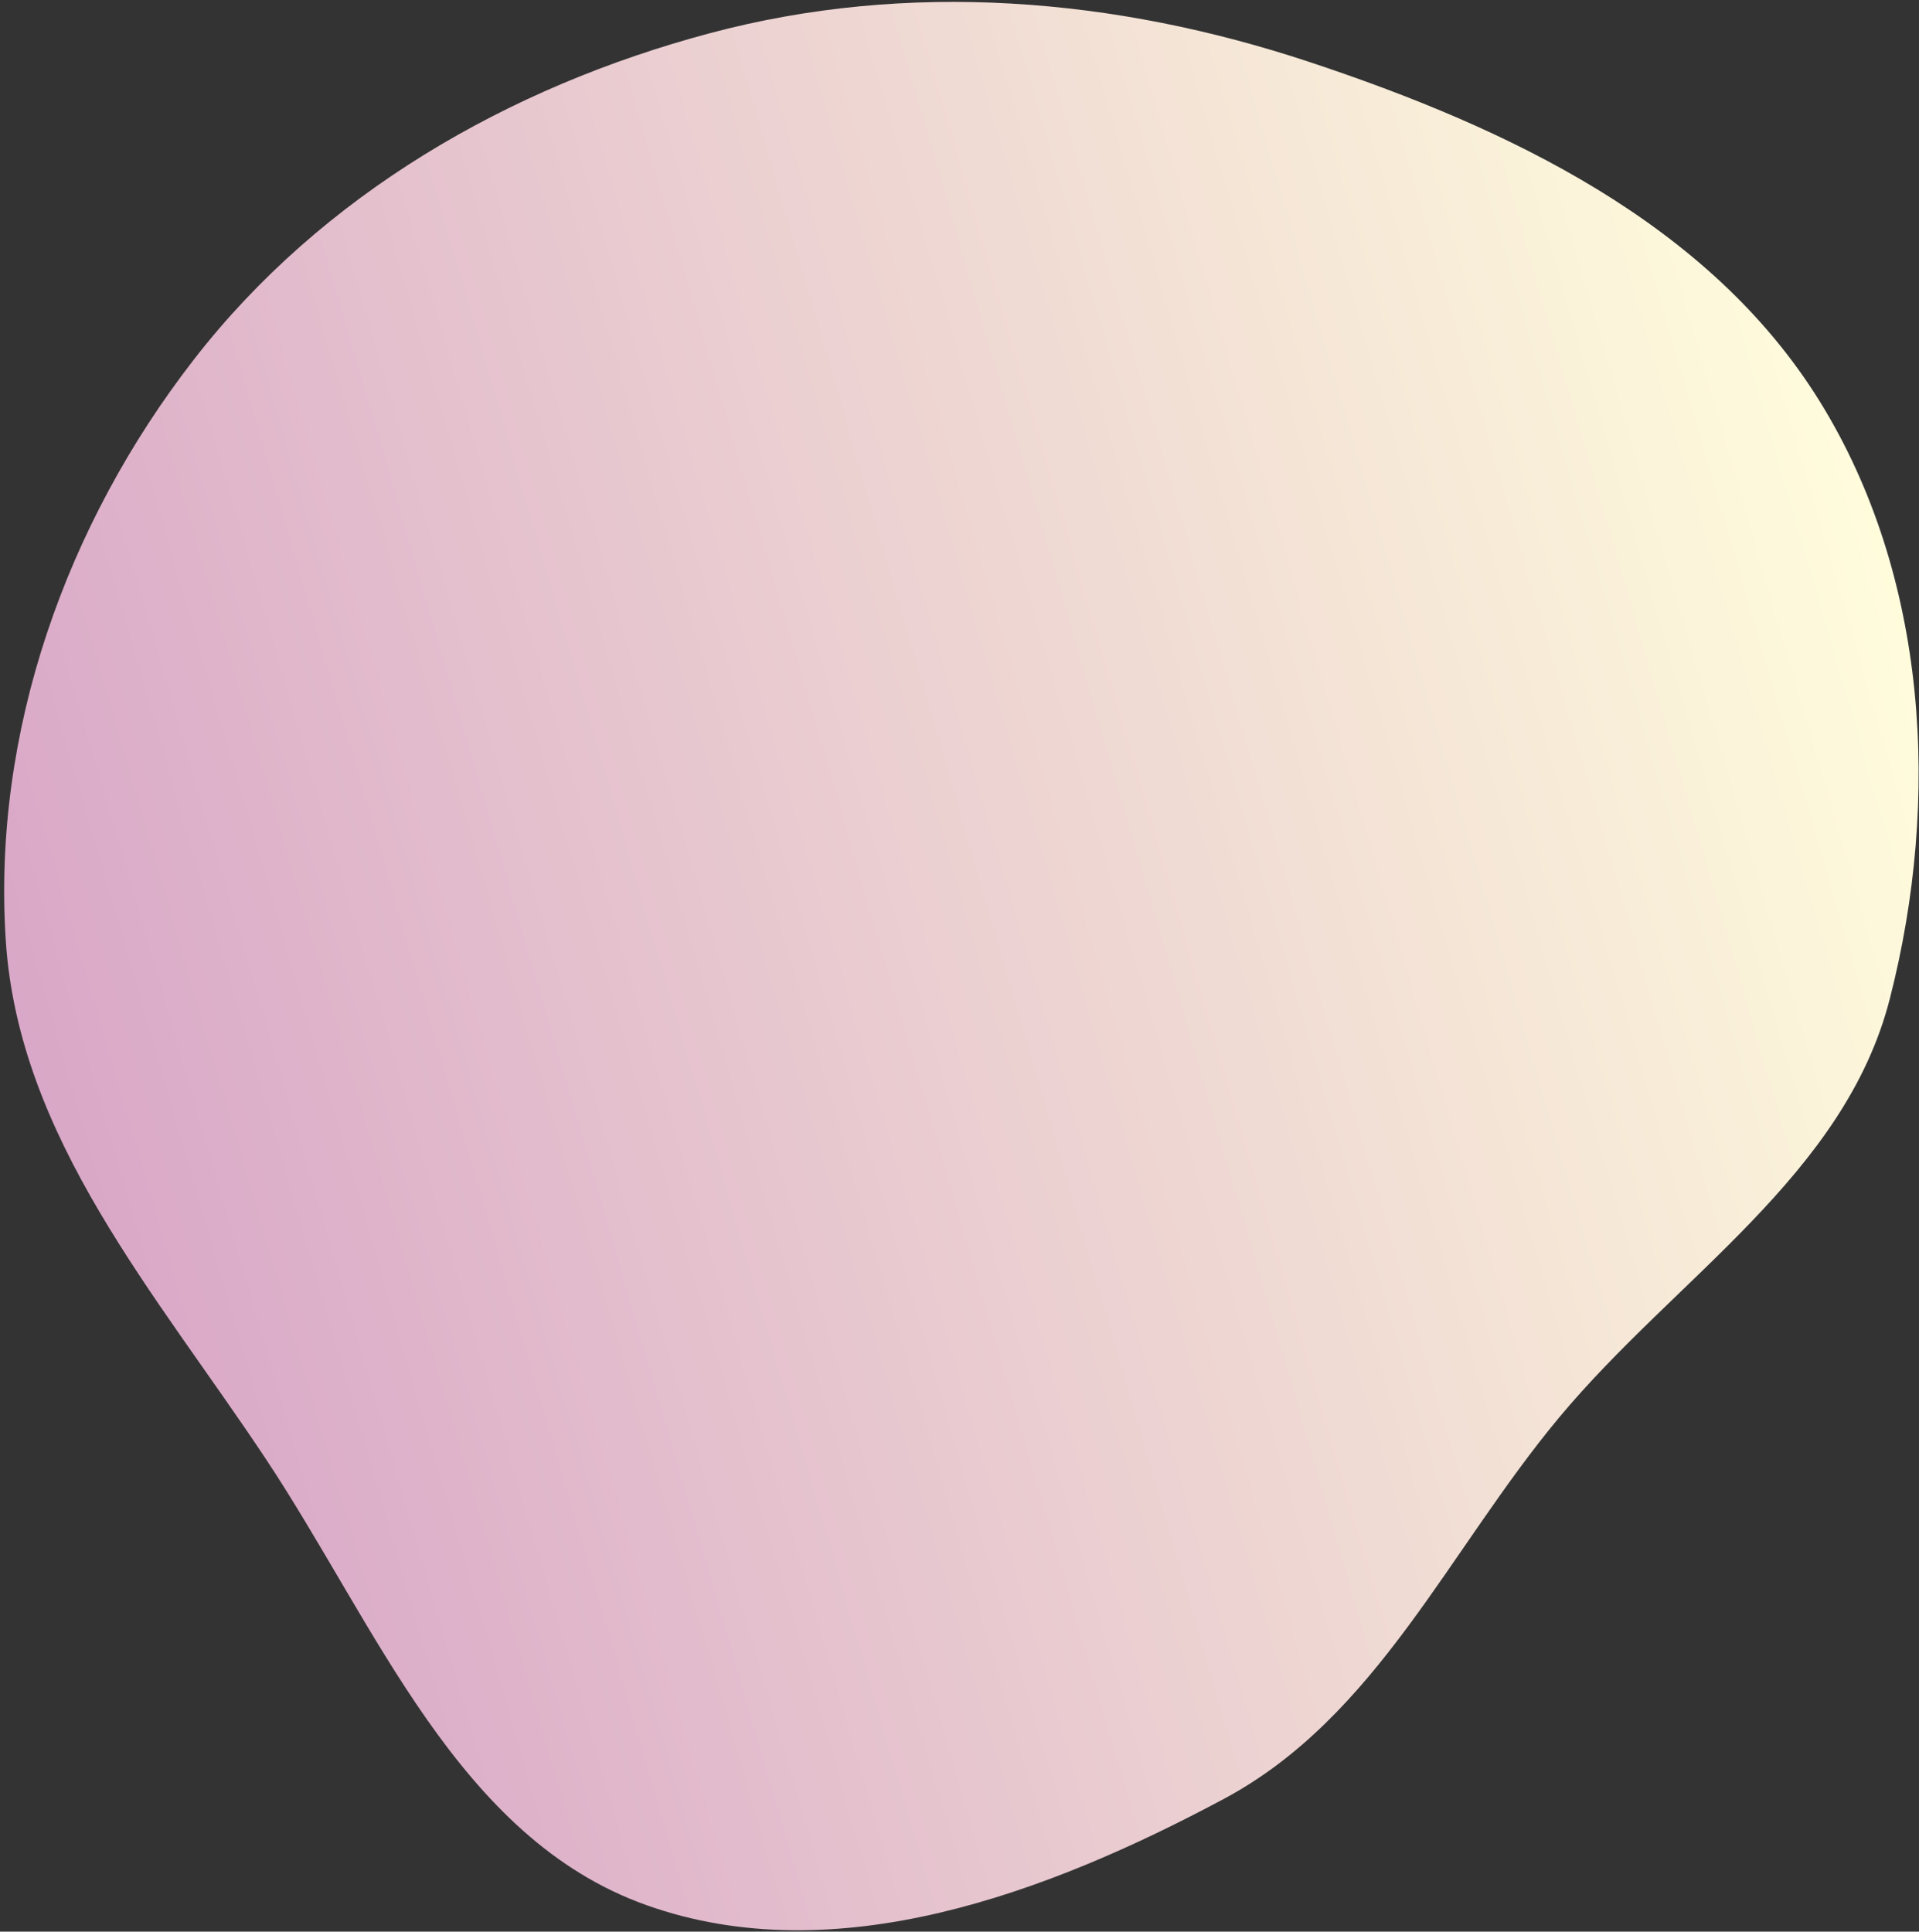<svg width="453" height="456" viewBox="0 0 453 456" fill="none" xmlns="http://www.w3.org/2000/svg">
<rect x="0" y="0" width="453" height="456" fill="#333333" stroke="none"/>
<path fill-rule="evenodd" clip-rule="evenodd" d="M167.559 7.841C214.337 -4.636 263.13 -0.614 309.082 14.627C356.005 30.19 403.523 52.713 429.559 94.739C455.118 135.994 458.16 188.792 446.106 235.801C435.416 277.488 395.576 301.56 368.042 334.633C341.824 366.126 324.989 405.376 288.85 424.691C247.114 446.998 197.234 465.606 152.643 449.756C108.016 433.893 88.887 383.754 62.681 344.3C36.815 305.359 4.4 268.648 1.361 221.998C-1.841 172.844 15.581 123.769 45.78 84.856C75.966 45.959 119.988 20.529 167.559 7.841Z" fill="url(#paint0_linear_1_1461)"/>
<defs>
<linearGradient id="paint0_linear_1_1461" x1="15.974" y1="281.787" x2="452.593" y2="154.744" gradientUnits="userSpaceOnUse">
<stop stop-color="#D9A7C7"/>
<stop offset="1" stop-color="#FFFCDC"/>
</linearGradient>
</defs>
</svg>
